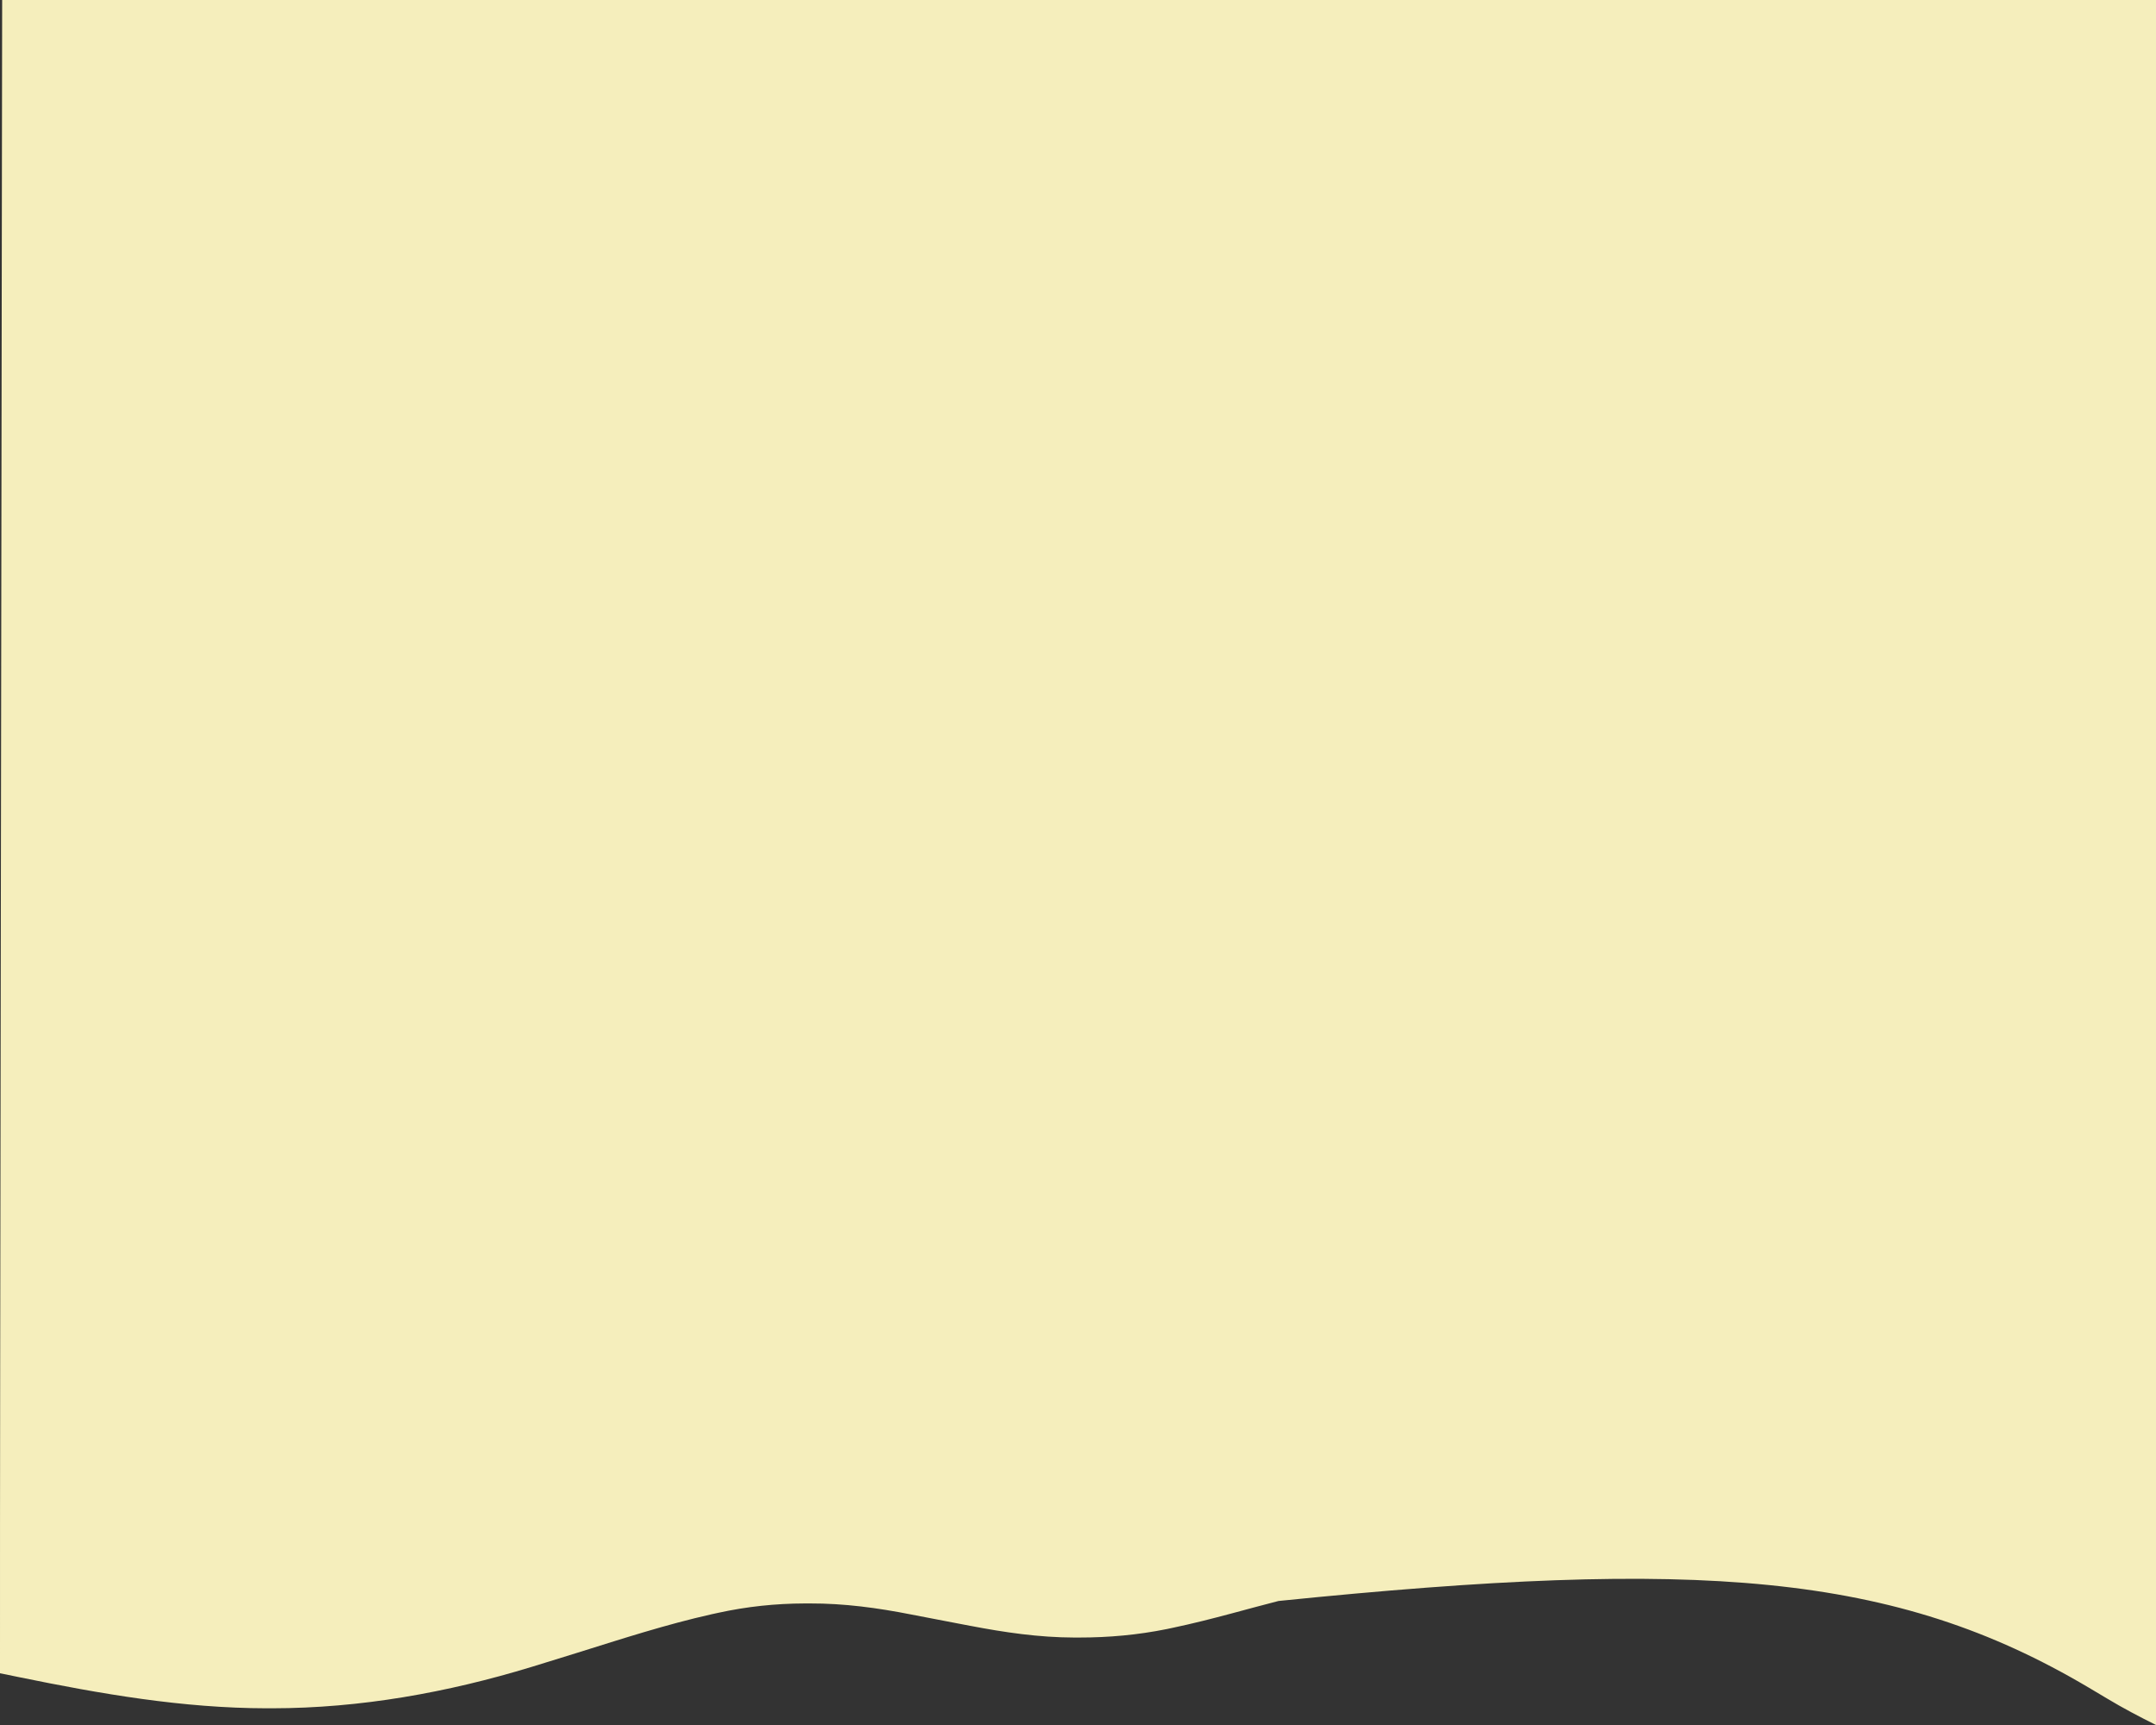 <?xml version="1.0" encoding="UTF-8"?>
<svg version="1.1" xmlns="http://www.w3.org/2000/svg" width="1000" height="800">
<rect width="100%" height="100%" fill="#333333" stroke="none"/>
<path d="M0 0 C329.67 0 659.34 0 999 0 C999 264 999 528 999 800 C991.189 796.095 983.695 792.177 976.25 787.688 C974.317 786.535 972.383 785.384 970.449 784.234 C969.516 783.679 968.584 783.124 967.623 782.553 C877.709 729.317 787.554 722.596 592.009 742.484 C584.807 744.333 577.63 746.28 570.449 748.21 C561.299 750.663 552.149 752.99 542.875 754.938 C541.995 755.125 541.116 755.312 540.209 755.504 C526.705 758.229 513.257 759.445 499.5 759.438 C498.373 759.438 498.373 759.438 497.224 759.439 C480.833 759.389 465.076 757.08 449 754 C447.258 753.67 445.516 753.34 443.774 753.01 C428.63 750.139 428.63 750.139 421.713 748.768 C405.99 745.667 390.614 743.579 374.562 743.625 C373.83 743.626 373.097 743.626 372.342 743.627 C358.606 743.673 345.44 745.058 332 748 C331.041 748.209 330.082 748.418 329.093 748.633 C308.077 753.342 287.535 760.013 266.994 766.433 C261.001 768.304 255.002 770.158 249 772 C247.864 772.349 246.728 772.699 245.558 773.059 C206.516 784.965 166.137 792.219 125.25 792.25 C124.429 792.251 123.609 792.251 122.763 792.252 C83.742 792.202 45.75 785.588 7.625 777.768 C6.794 777.598 5.962 777.428 5.106 777.252 C3.07 776.835 1.035 776.417 -1 776 C-1.012 729.158 -0.989 682.316 -0.919 635.474 C-0.906 626.902 -0.894 618.33 -0.882 609.759 C-0.86 594.034 -0.837 578.31 -0.814 562.586 C-0.783 541.324 -0.752 520.063 -0.722 498.802 C-0.648 447.806 -0.574 396.809 -0.5 345.812 C-0.335 231.694 -0.17 117.576 0 0 Z " fill="#F5EEBC" transform="translate(1,0)"/>
</svg>
